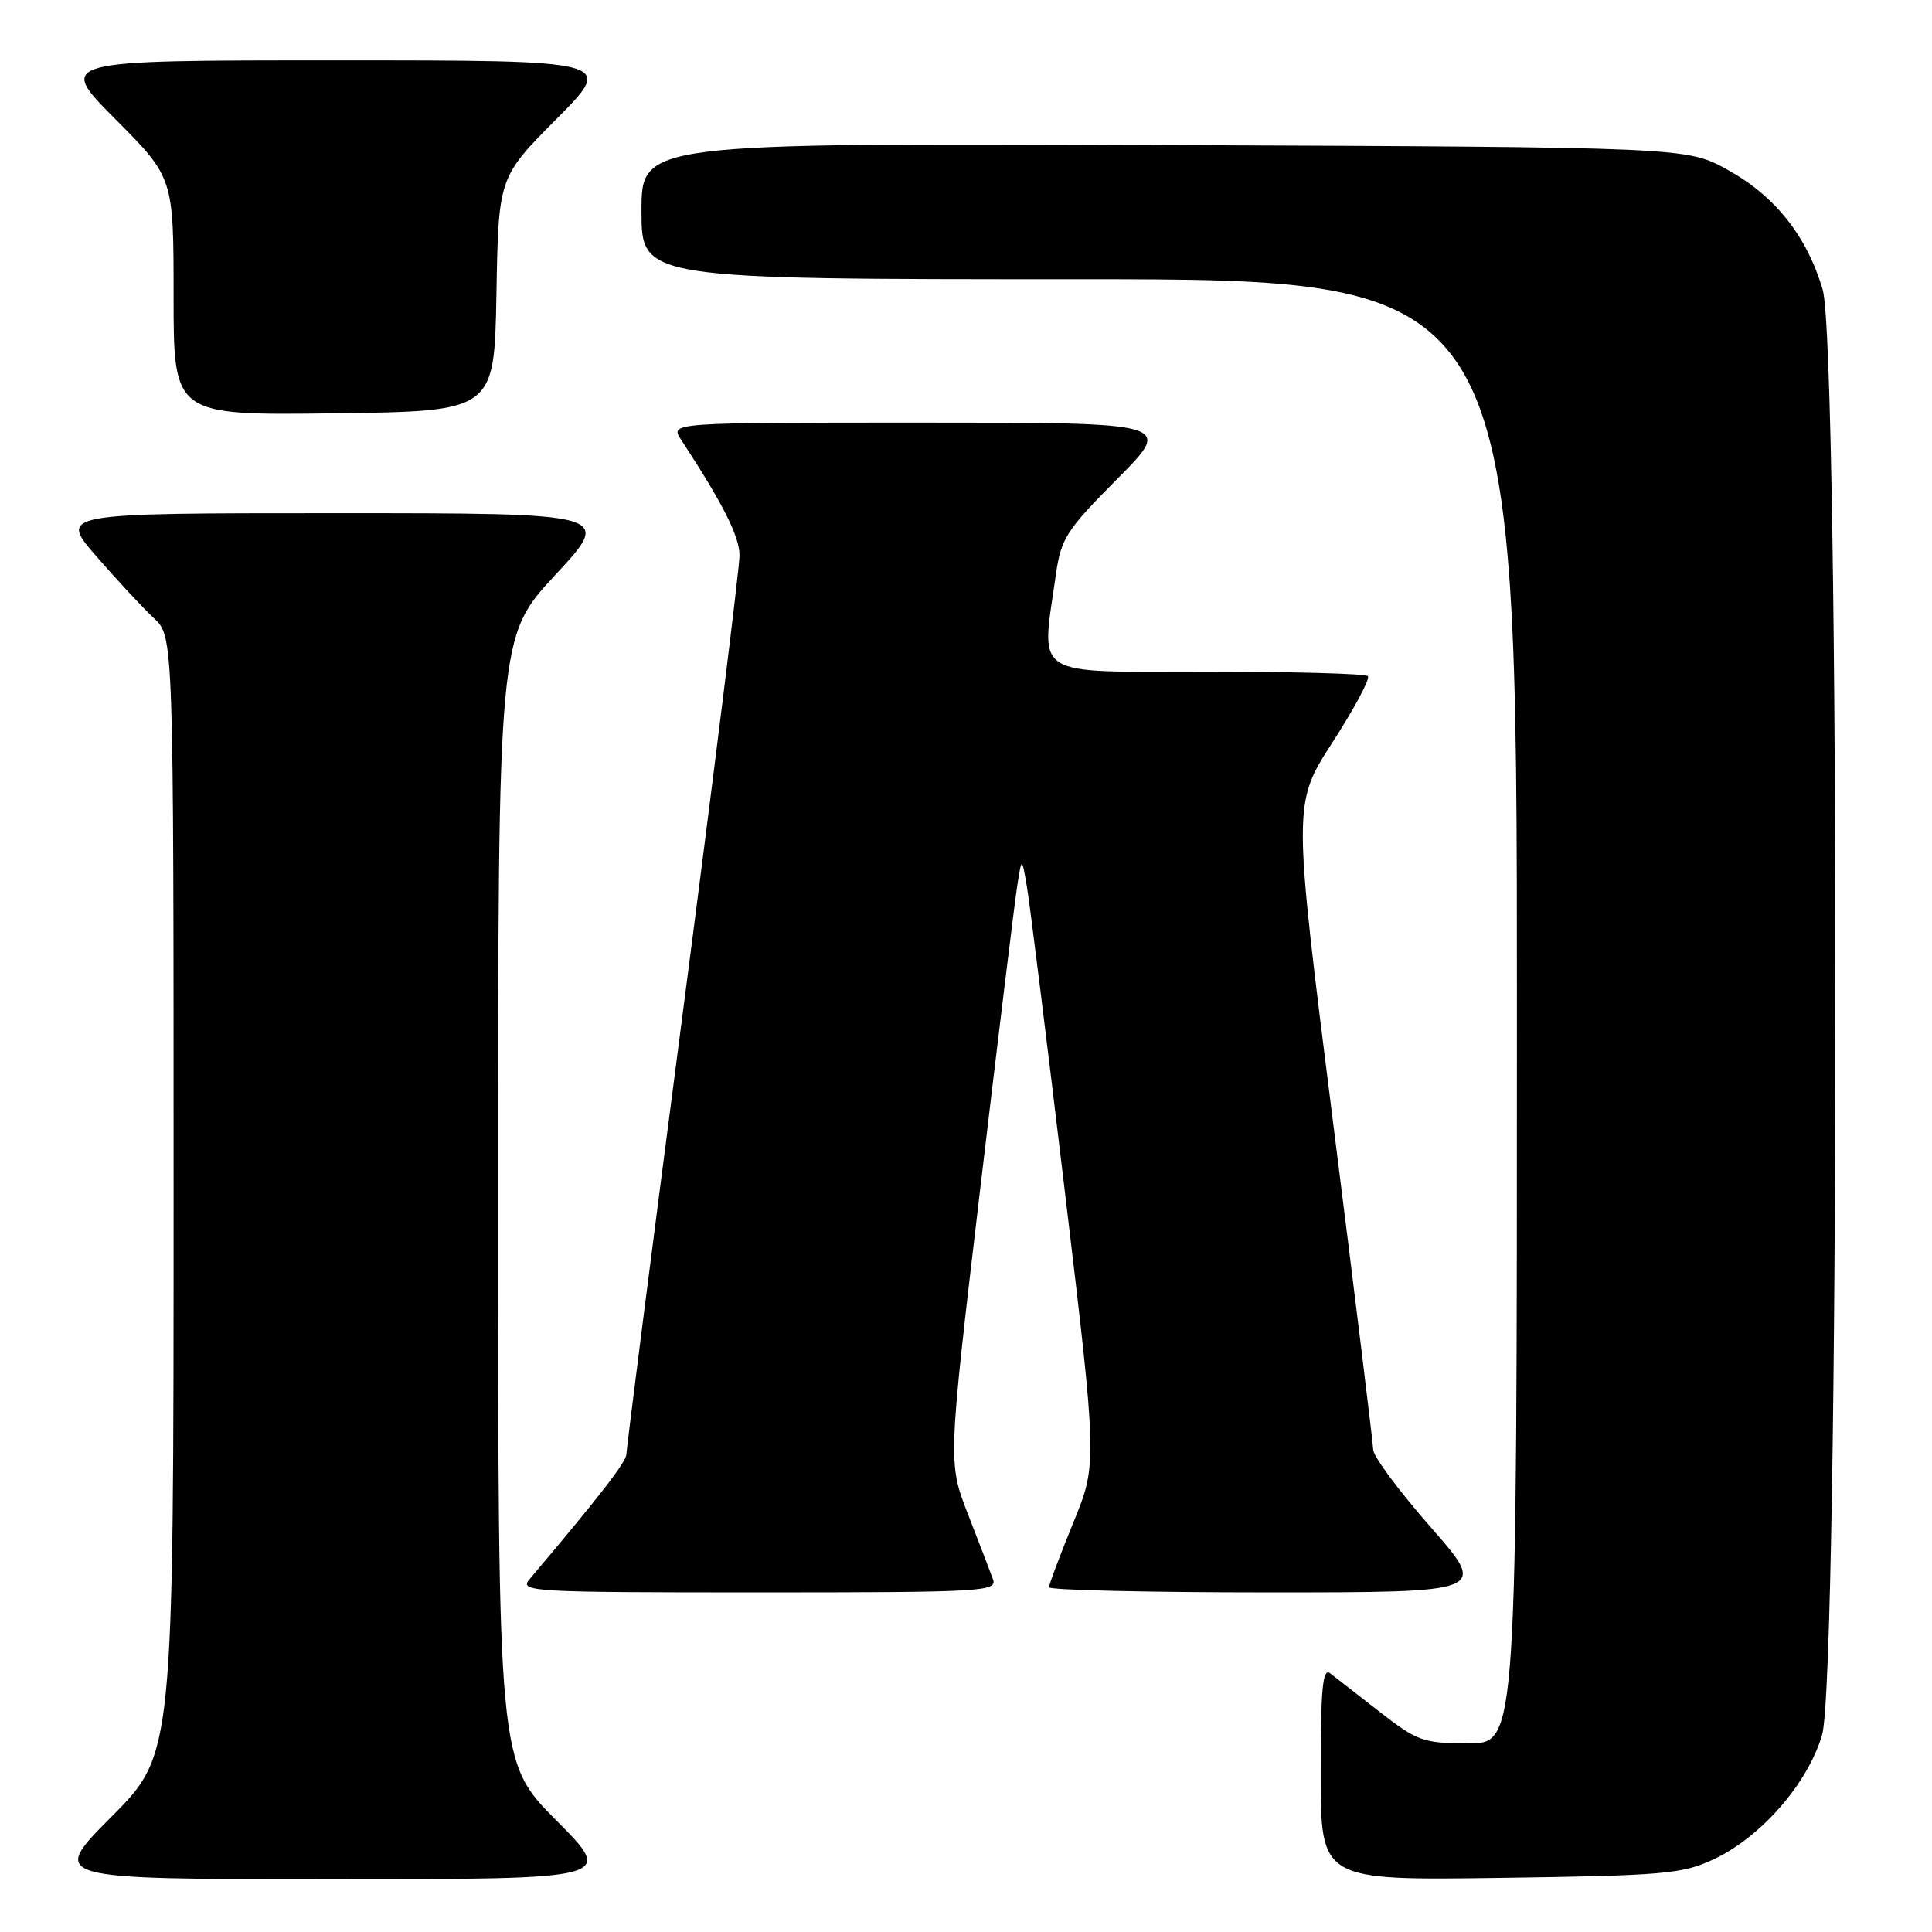 <?xml version="1.0" encoding="UTF-8" standalone="no"?>
<!DOCTYPE svg PUBLIC "-//W3C//DTD SVG 1.1//EN" "http://www.w3.org/Graphics/SVG/1.1/DTD/svg11.dtd" >
<svg xmlns="http://www.w3.org/2000/svg" xmlns:xlink="http://www.w3.org/1999/xlink" version="1.1" viewBox="0 0 256 256">
 <g >
 <path fill="currentColor"
d=" M 73.73 241.23 C 66.00 233.46 66.00 233.46 66.00 158.89 C 66.00 84.33 66.00 84.33 73.59 76.17 C 81.17 68.00 81.17 68.00 44.49 68.00 C 7.80 68.00 7.80 68.00 12.80 73.75 C 15.55 76.91 18.97 80.59 20.40 81.92 C 23.00 84.35 23.00 84.35 23.00 158.40 C 23.00 232.46 23.00 232.46 14.77 240.73 C 6.54 249.00 6.54 249.00 44.00 249.00 C 81.45 249.00 81.45 249.00 73.73 241.23 Z  M 227.00 246.40 C 233.31 243.47 239.51 236.38 241.43 229.91 C 243.74 222.16 243.81 46.08 241.51 38.35 C 239.40 31.25 235.21 25.98 228.92 22.50 C 223.50 19.50 223.50 19.50 154.25 19.22 C 85.00 18.95 85.00 18.95 85.00 27.97 C 85.00 37.00 85.00 37.00 143.00 37.00 C 201.00 37.00 201.00 37.00 201.00 134.00 C 201.00 231.00 201.00 231.00 194.59 231.00 C 188.60 231.00 187.83 230.73 182.84 226.85 C 179.90 224.56 176.94 222.26 176.25 221.72 C 175.26 220.96 175.00 223.75 175.00 234.96 C 175.00 249.16 175.00 249.16 198.75 248.83 C 220.36 248.53 222.91 248.31 227.00 246.40 Z  M 131.57 209.25 C 131.22 208.29 129.73 204.41 128.26 200.64 C 125.60 193.79 125.60 193.79 129.87 157.64 C 132.22 137.76 134.43 119.70 134.77 117.50 C 135.39 113.50 135.39 113.50 136.07 117.50 C 136.45 119.70 138.70 137.81 141.08 157.73 C 145.41 193.97 145.41 193.97 142.20 201.80 C 140.44 206.11 139.00 209.94 139.00 210.32 C 139.00 210.69 152.08 211.00 168.08 211.00 C 197.15 211.00 197.15 211.00 189.58 202.36 C 185.41 197.61 181.98 192.99 181.96 192.11 C 181.93 191.22 179.53 171.60 176.61 148.50 C 171.31 106.50 171.31 106.50 176.58 98.34 C 179.47 93.85 181.58 89.91 181.25 89.59 C 180.93 89.26 171.29 89.00 159.83 89.00 C 136.45 89.00 137.94 89.96 139.90 76.20 C 140.59 71.33 141.26 70.29 148.05 63.45 C 155.45 56.00 155.45 56.00 122.11 56.00 C 88.77 56.00 88.77 56.00 90.24 58.25 C 95.81 66.76 98.00 71.10 97.99 73.61 C 97.99 75.20 94.62 102.38 90.50 134.00 C 86.37 165.62 83.00 192.04 83.00 192.69 C 83.00 193.69 79.49 198.22 70.17 209.25 C 68.77 210.91 70.31 211.00 100.45 211.00 C 130.28 211.00 132.17 210.89 131.57 209.25 Z  M 65.78 39.00 C 66.05 23.50 66.05 23.50 73.75 15.75 C 81.45 8.00 81.45 8.00 44.50 8.00 C 7.55 8.00 7.55 8.00 15.27 15.77 C 23.00 23.54 23.00 23.54 23.00 39.29 C 23.00 55.04 23.00 55.04 44.25 54.77 C 65.50 54.50 65.50 54.50 65.78 39.00 Z "/>
</g>
</svg>